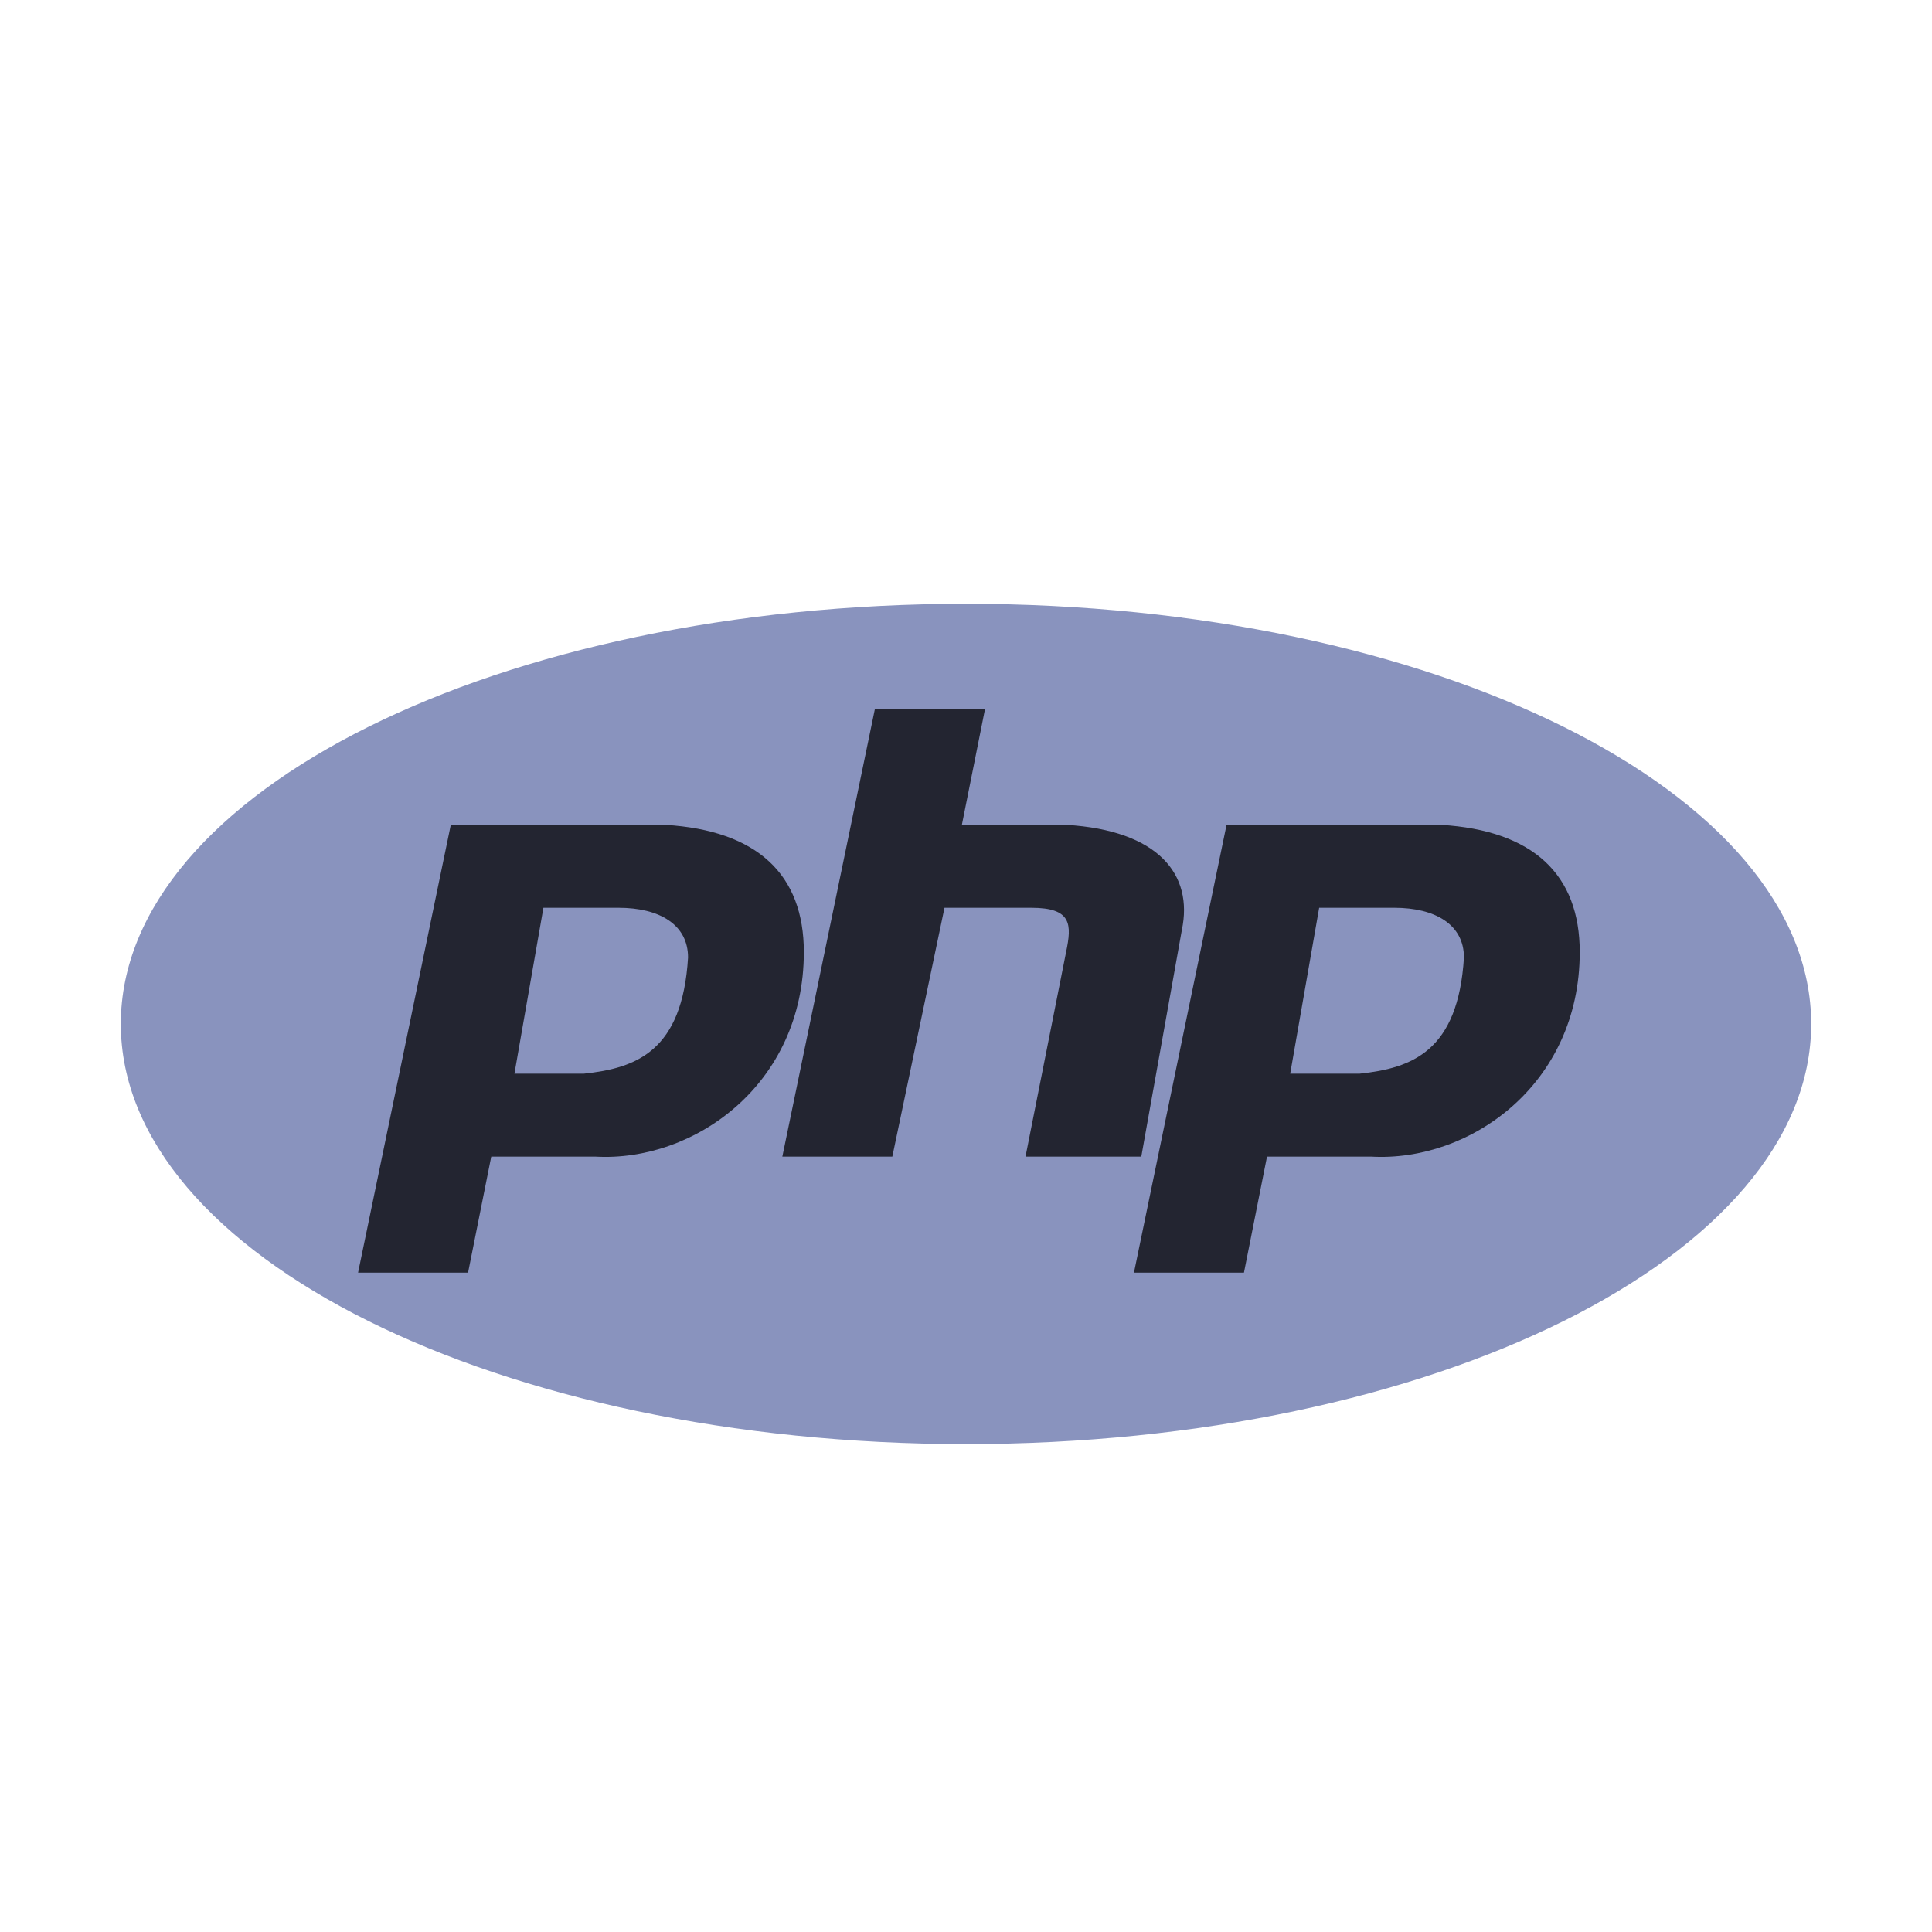 <svg width="15" height="15" viewBox="0 0 15 15" fill="none" xmlns="http://www.w3.org/2000/svg">
<path d="M7.5 11.212C11.124 11.212 14.062 9.751 14.062 7.95C14.062 6.148 11.124 4.688 7.5 4.688C3.876 4.688 0.938 6.148 0.938 7.95C0.938 9.751 3.876 11.212 7.5 11.212Z" fill="#8993BE"/>
<path fill-rule="evenodd" clip-rule="evenodd" d="M2.78 9.881L3.5 6.404H5.163C5.882 6.447 6.241 6.791 6.241 7.392C6.241 8.422 5.387 9.023 4.623 8.98H3.814L3.634 9.881H2.78ZM3.994 8.336L4.219 7.048H4.803C5.118 7.048 5.342 7.177 5.342 7.434C5.298 8.164 4.938 8.293 4.533 8.336H3.994ZM6.074 8.98L6.793 5.503H7.648L7.468 6.404H8.277C8.996 6.447 9.266 6.791 9.176 7.22L8.861 8.98H7.962L8.277 7.392C8.322 7.177 8.322 7.048 8.007 7.048H7.333L6.928 8.98H6.074ZM8.804 9.881L9.523 6.404H11.186C11.905 6.447 12.265 6.791 12.265 7.392C12.265 8.422 11.411 9.023 10.646 8.98H9.837L9.658 9.881H8.804ZM10.017 8.336L10.242 7.048H10.826C11.141 7.048 11.366 7.177 11.366 7.434C11.321 8.164 10.961 8.293 10.556 8.336H10.017H10.017Z" fill="#232531"/>
</svg>
